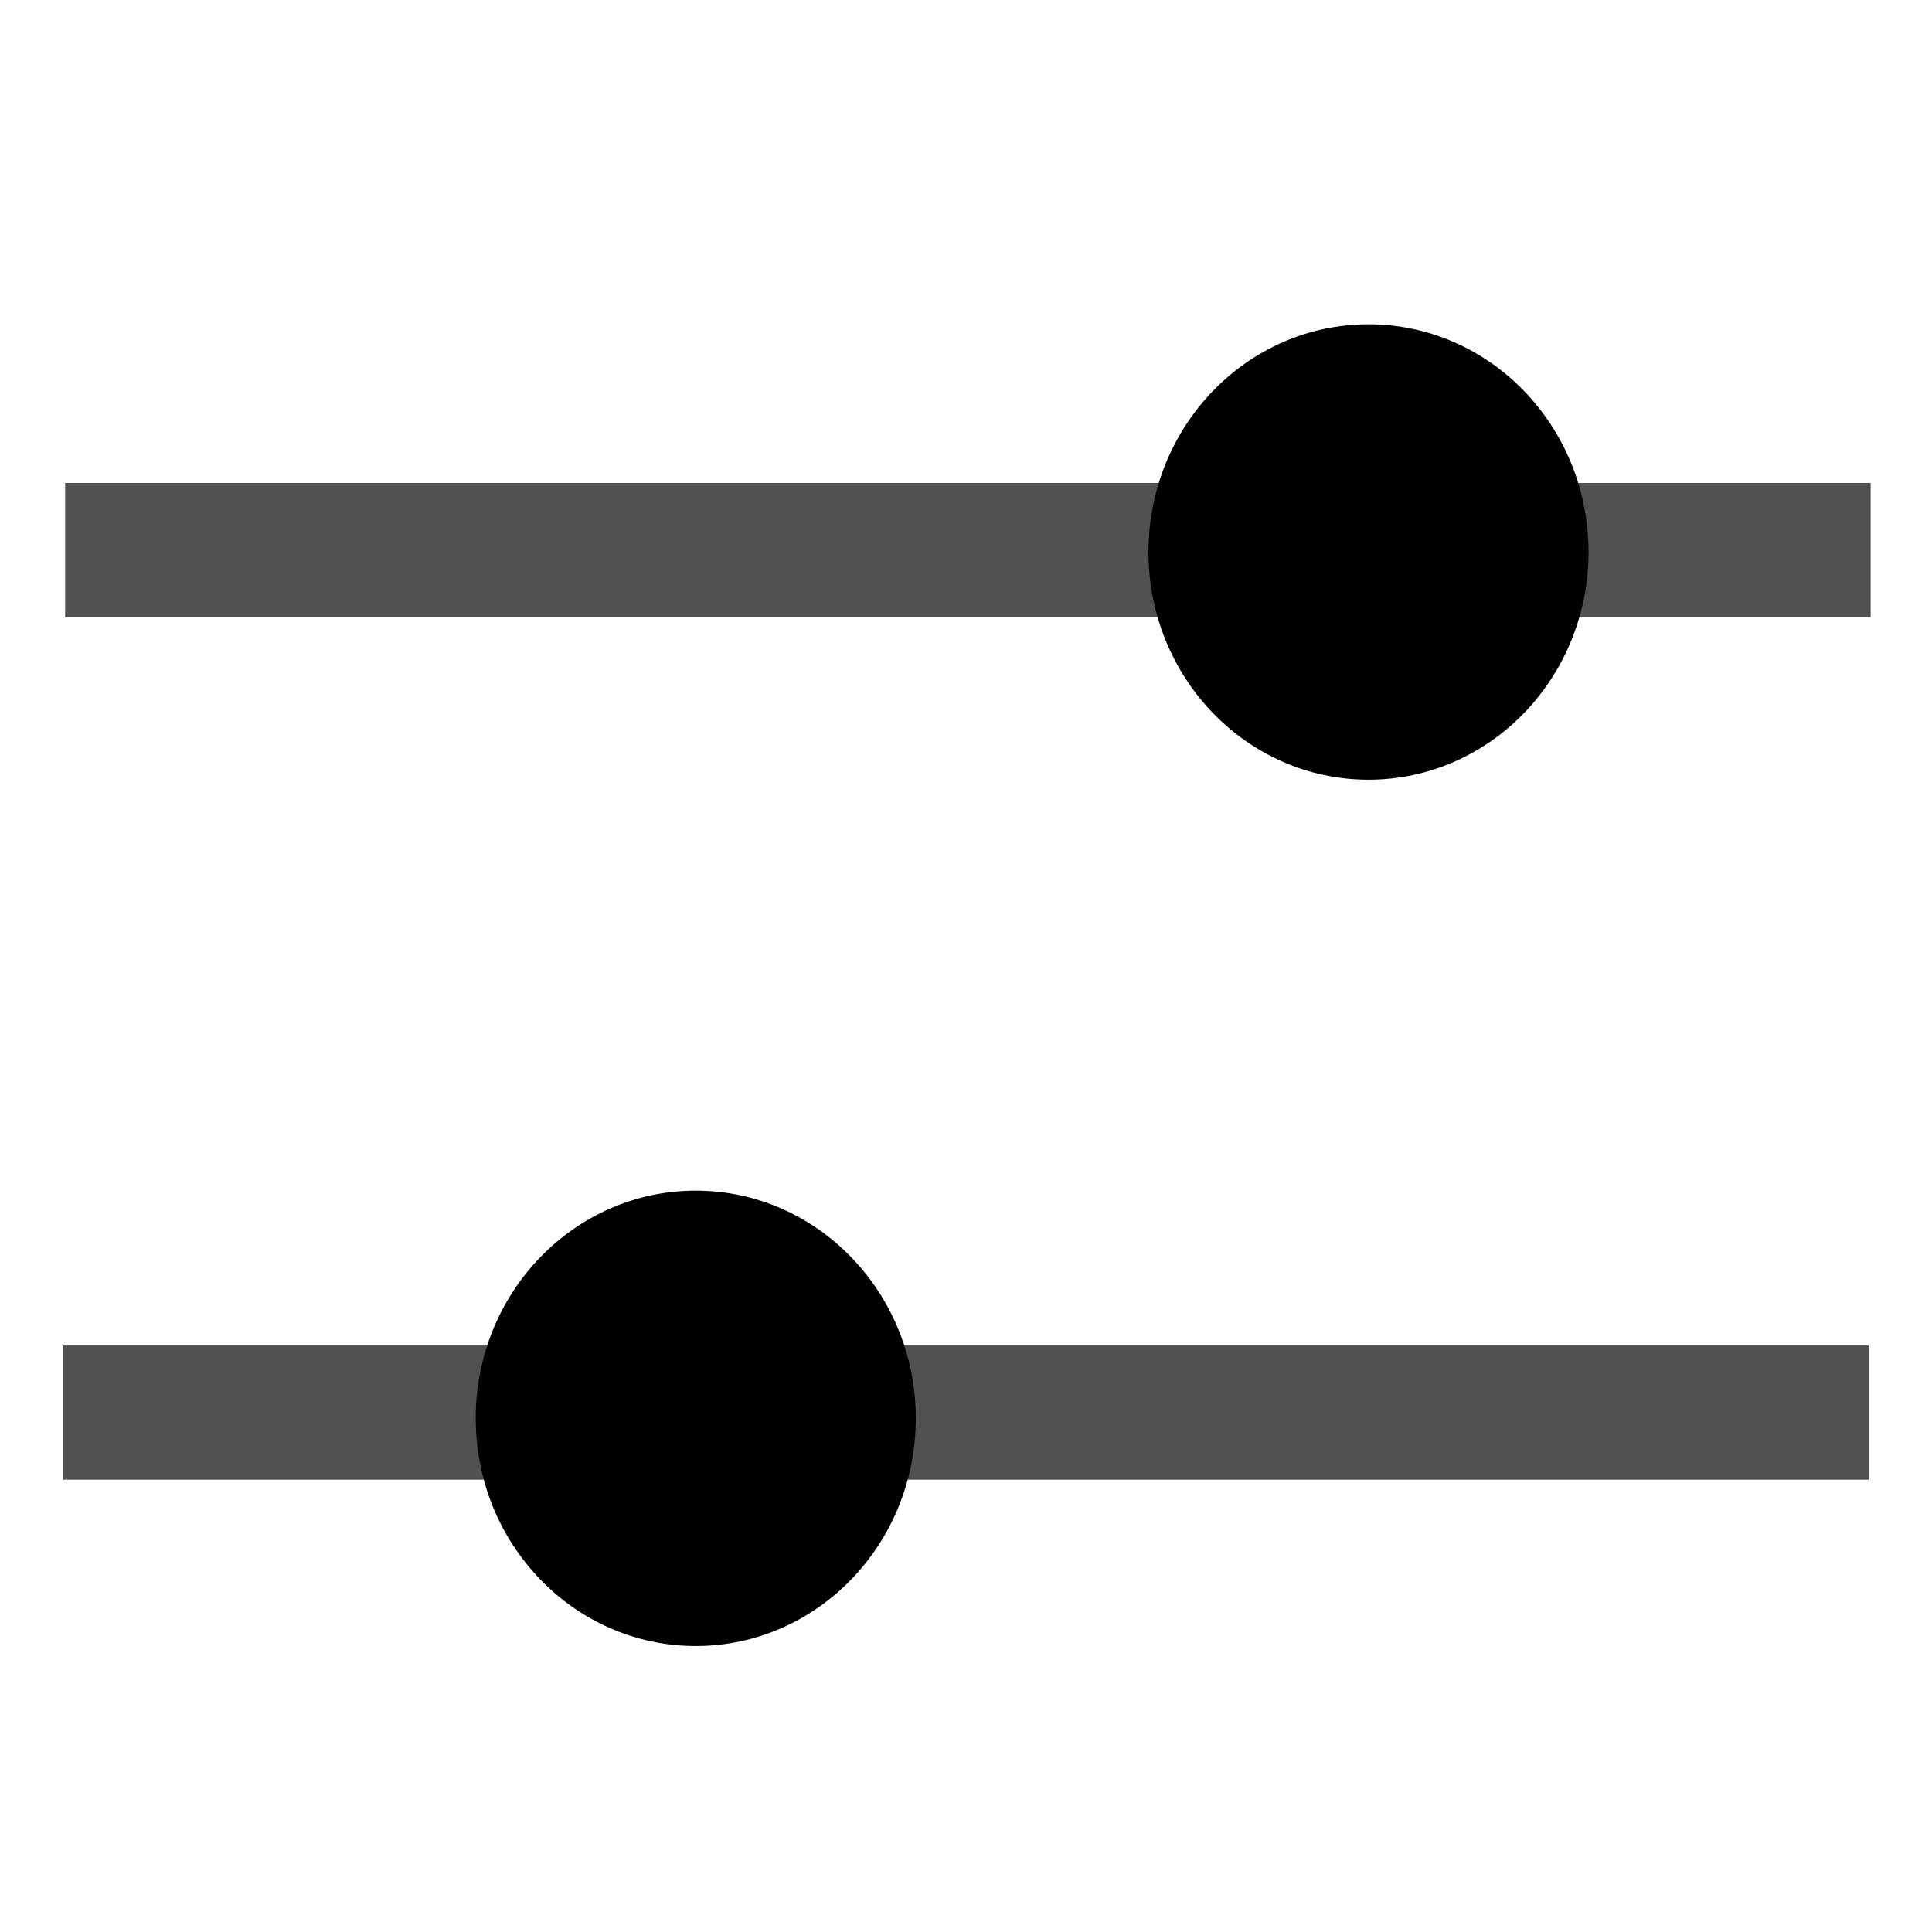 <?xml version="1.0" encoding="UTF-8" standalone="no"?>
<!-- Created with Inkscape (http://www.inkscape.org/) -->

<svg
   xmlns:dc="http://purl.org/dc/elements/1.1/"
   xmlns:cc="http://creativecommons.org/ns#"
   xmlns:rdf="http://www.w3.org/1999/02/22-rdf-syntax-ns#"
   xmlns:svg="http://www.w3.org/2000/svg"
   xmlns="http://www.w3.org/2000/svg"
   xmlns:sodipodi="http://sodipodi.sourceforge.net/DTD/sodipodi-0.dtd"
   xmlns:inkscape="http://www.inkscape.org/namespaces/inkscape"
   width="2in"
   height="2in"
   viewBox="0 0 180 180"
   id="svg2"
   version="1.1"
   inkscape:version="0.91 r13725"
   sodipodi:docname="button2.svg">
  <defs
     id="defs4">
    <clipPath
       id="clipPath4150"
       clipPathUnits="userSpaceOnUse">
      <path
         style="clip-rule:evenodd"
         inkscape:connector-curvature="0"
         id="path4152"
         d="m 0,4.5776e-5 144,0 0,144 -144,0 L 0,4.5776e-5 Z" />
    </clipPath>
  </defs>
  <sodipodi:namedview
     id="base"
     pagecolor="#ffffff"
     bordercolor="#666666"
     borderopacity="1.0"
     inkscape:pageopacity="0.0"
     inkscape:pageshadow="2"
     inkscape:zoom="2.8"
     inkscape:cx="85.619279"
     inkscape:cy="96.744846"
     inkscape:document-units="px"
     inkscape:current-layer="layer1"
     showgrid="false"
     units="in"
     inkscape:window-width="1858"
     inkscape:window-height="1177"
     inkscape:window-x="54"
     inkscape:window-y="575"
     inkscape:window-maximized="1" />
  <g
     inkscape:label="Layer 1"
     inkscape:groupmode="layer"
     id="layer1"
     transform="translate(0,-872.362)">
    <rect
       style="fill:#000000;fill-opacity:0.68"
       id="rect4191"
       width="168.214"
       height="12.5"
       x="6.071"
       y="917.362" />
    <ellipse
       style="fill:#000000;fill-opacity:1;stroke:#000000;stroke-opacity:1"
       id="path4197"
       cx="127.5"
       cy="923.791"
       rx="20"
       ry="20.714" />
    <rect
       style="fill:#000000;fill-opacity:0.68"
       id="rect4191-9"
       width="168.214"
       height="12.5"
       x="5.893"
       y="997.719" />
    <ellipse
       style="fill:#000000;fill-opacity:1;stroke:#000000;stroke-opacity:1"
       id="path4197-7"
       cx="64.821"
       cy="1004.505"
       rx="20"
       ry="20.714" />
  </g>
</svg>
